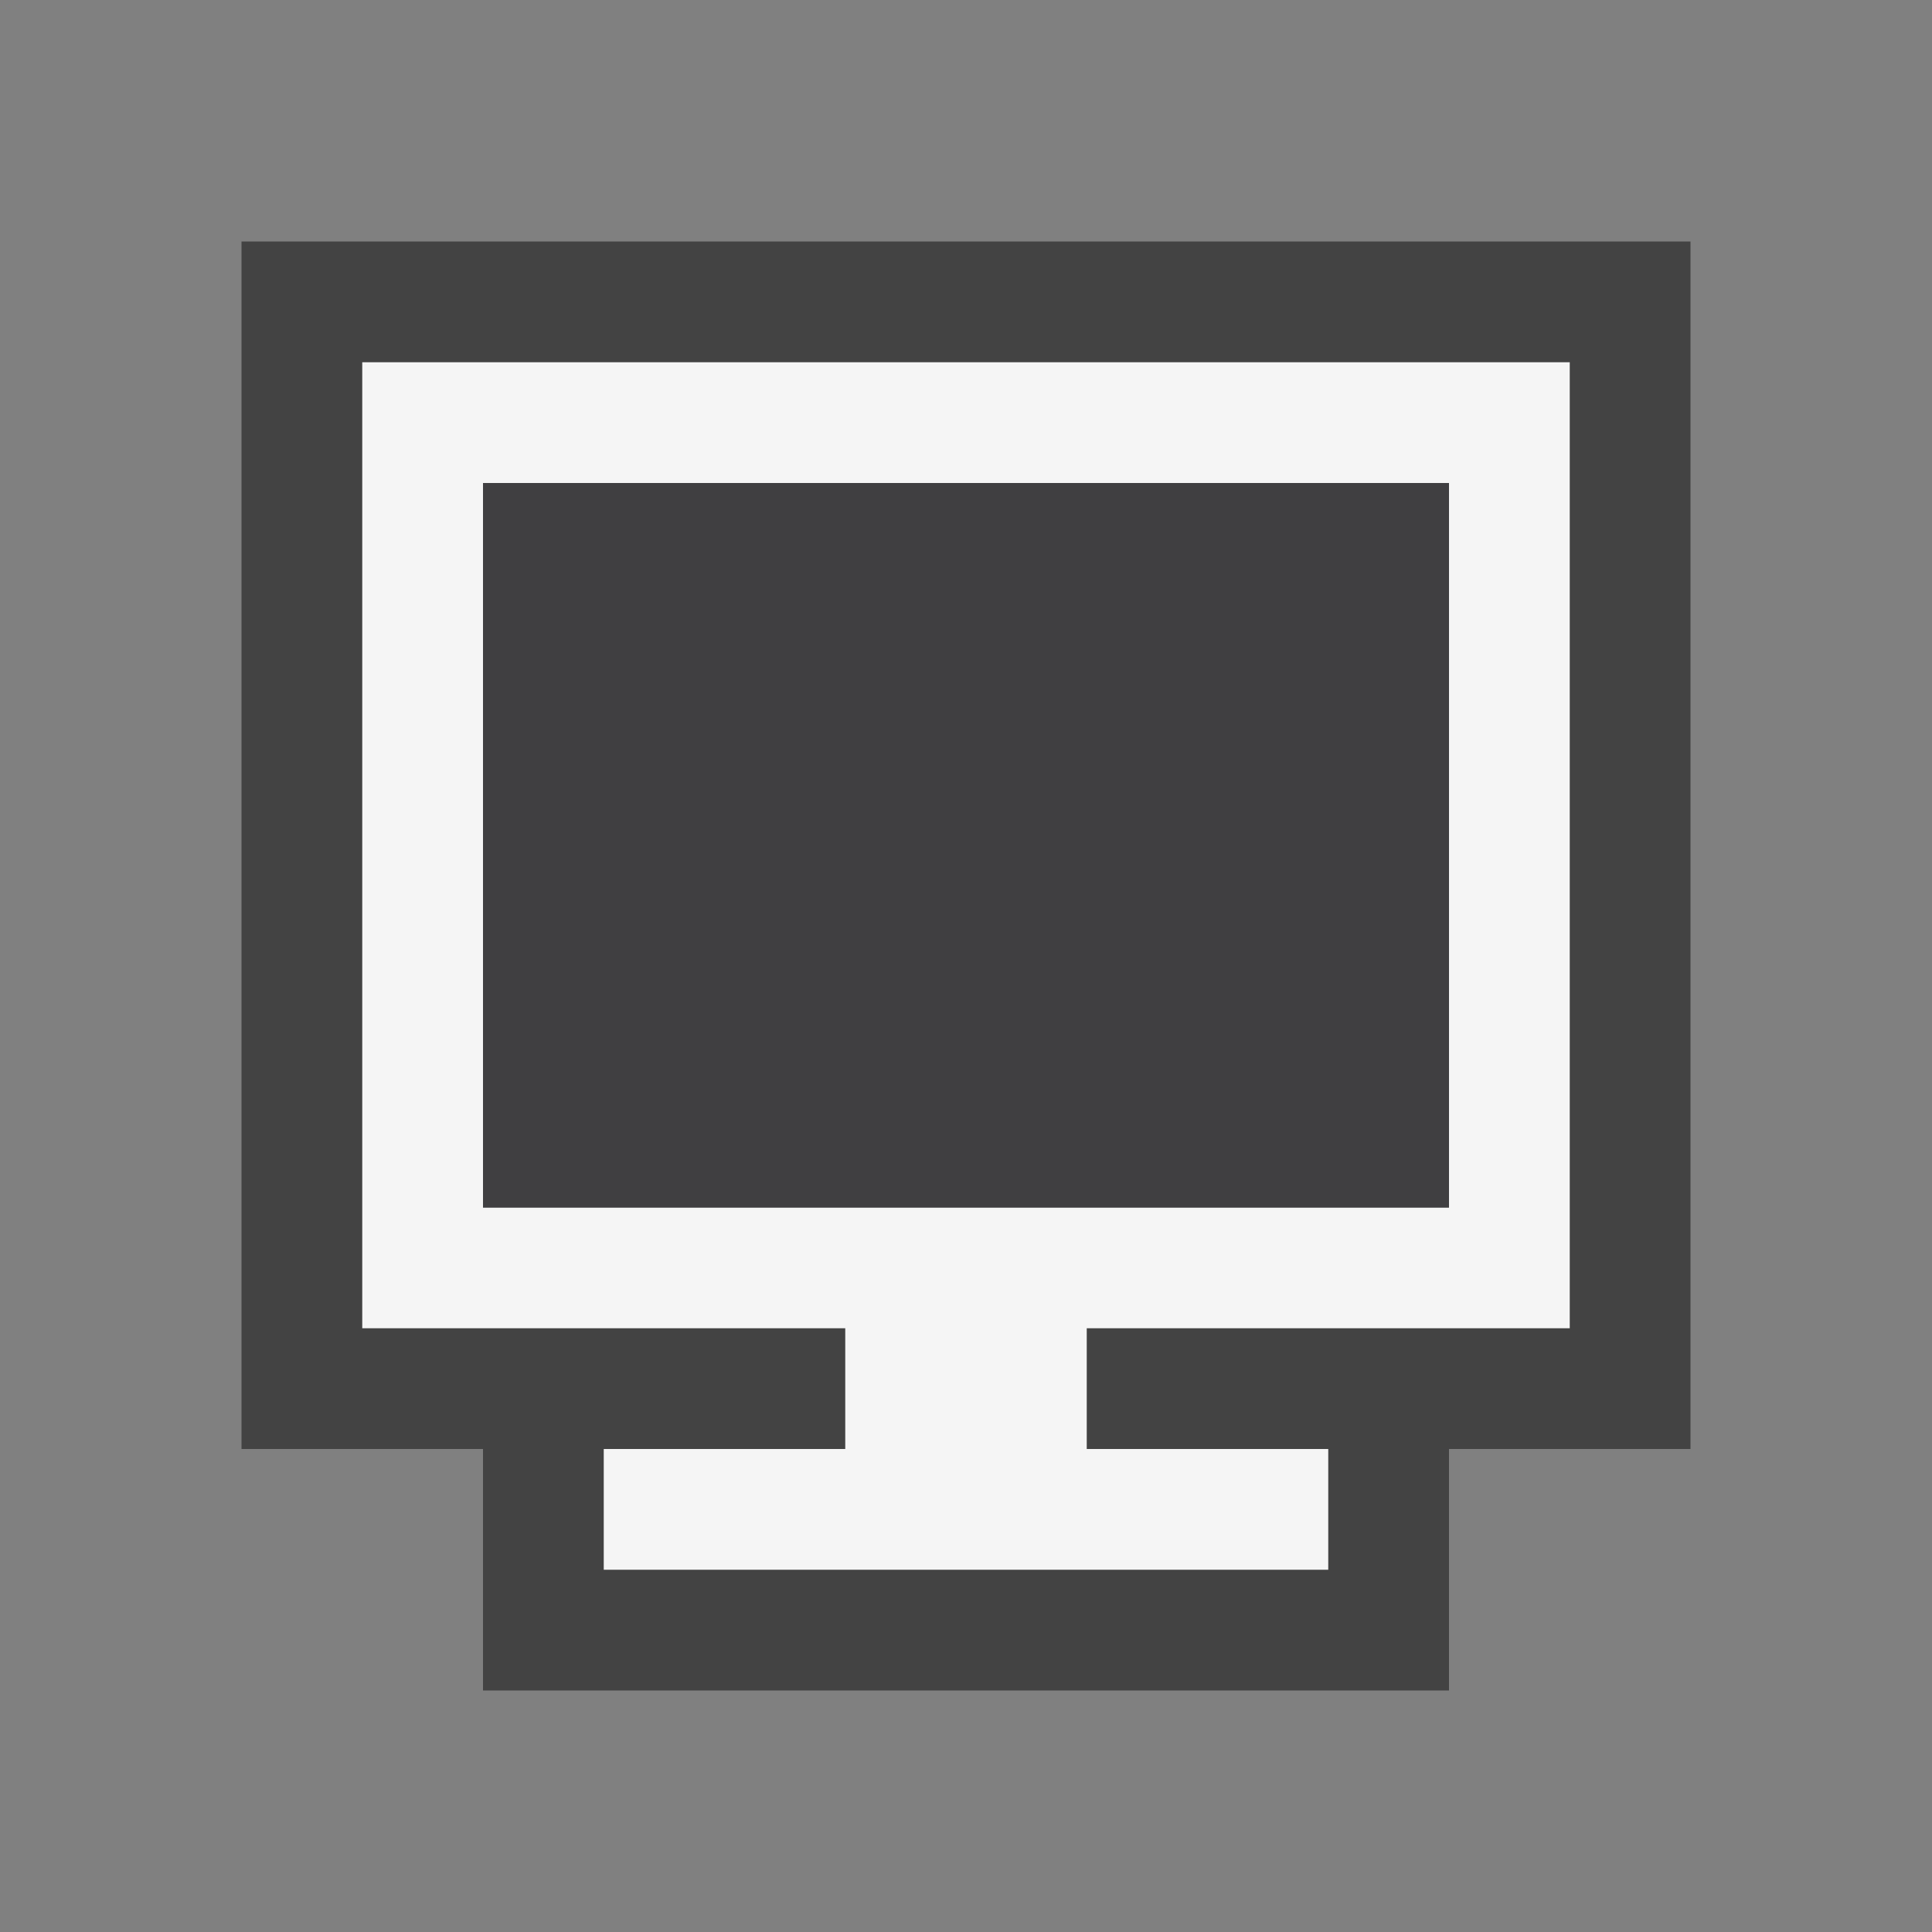 <svg xmlns="http://www.w3.org/2000/svg" viewBox="0 0 16 16"><rect x="0" y="0" width="16" height="16" fill="#808080" stroke="none"/><style>.st0{opacity:0}.st0,.st1{fill:#434343}.st2{fill:#f5f5f5}.st3{fill:#403F41}</style><g id="outline"><path class="st0" d="M0 0h16v16H0z"/><path class="st1" d="M14 2H2v10h2v2h8v-2h2z"/></g><path class="st2" d="M13 11V3H3v8h4v1H5v1h6v-1H9v-1h4zm-9-1V4h8v6H4z" id="icon_x5F_bg"/><path class="st3" d="M4 4h8v6H4z" id="icon_x5F_fg"/></svg>